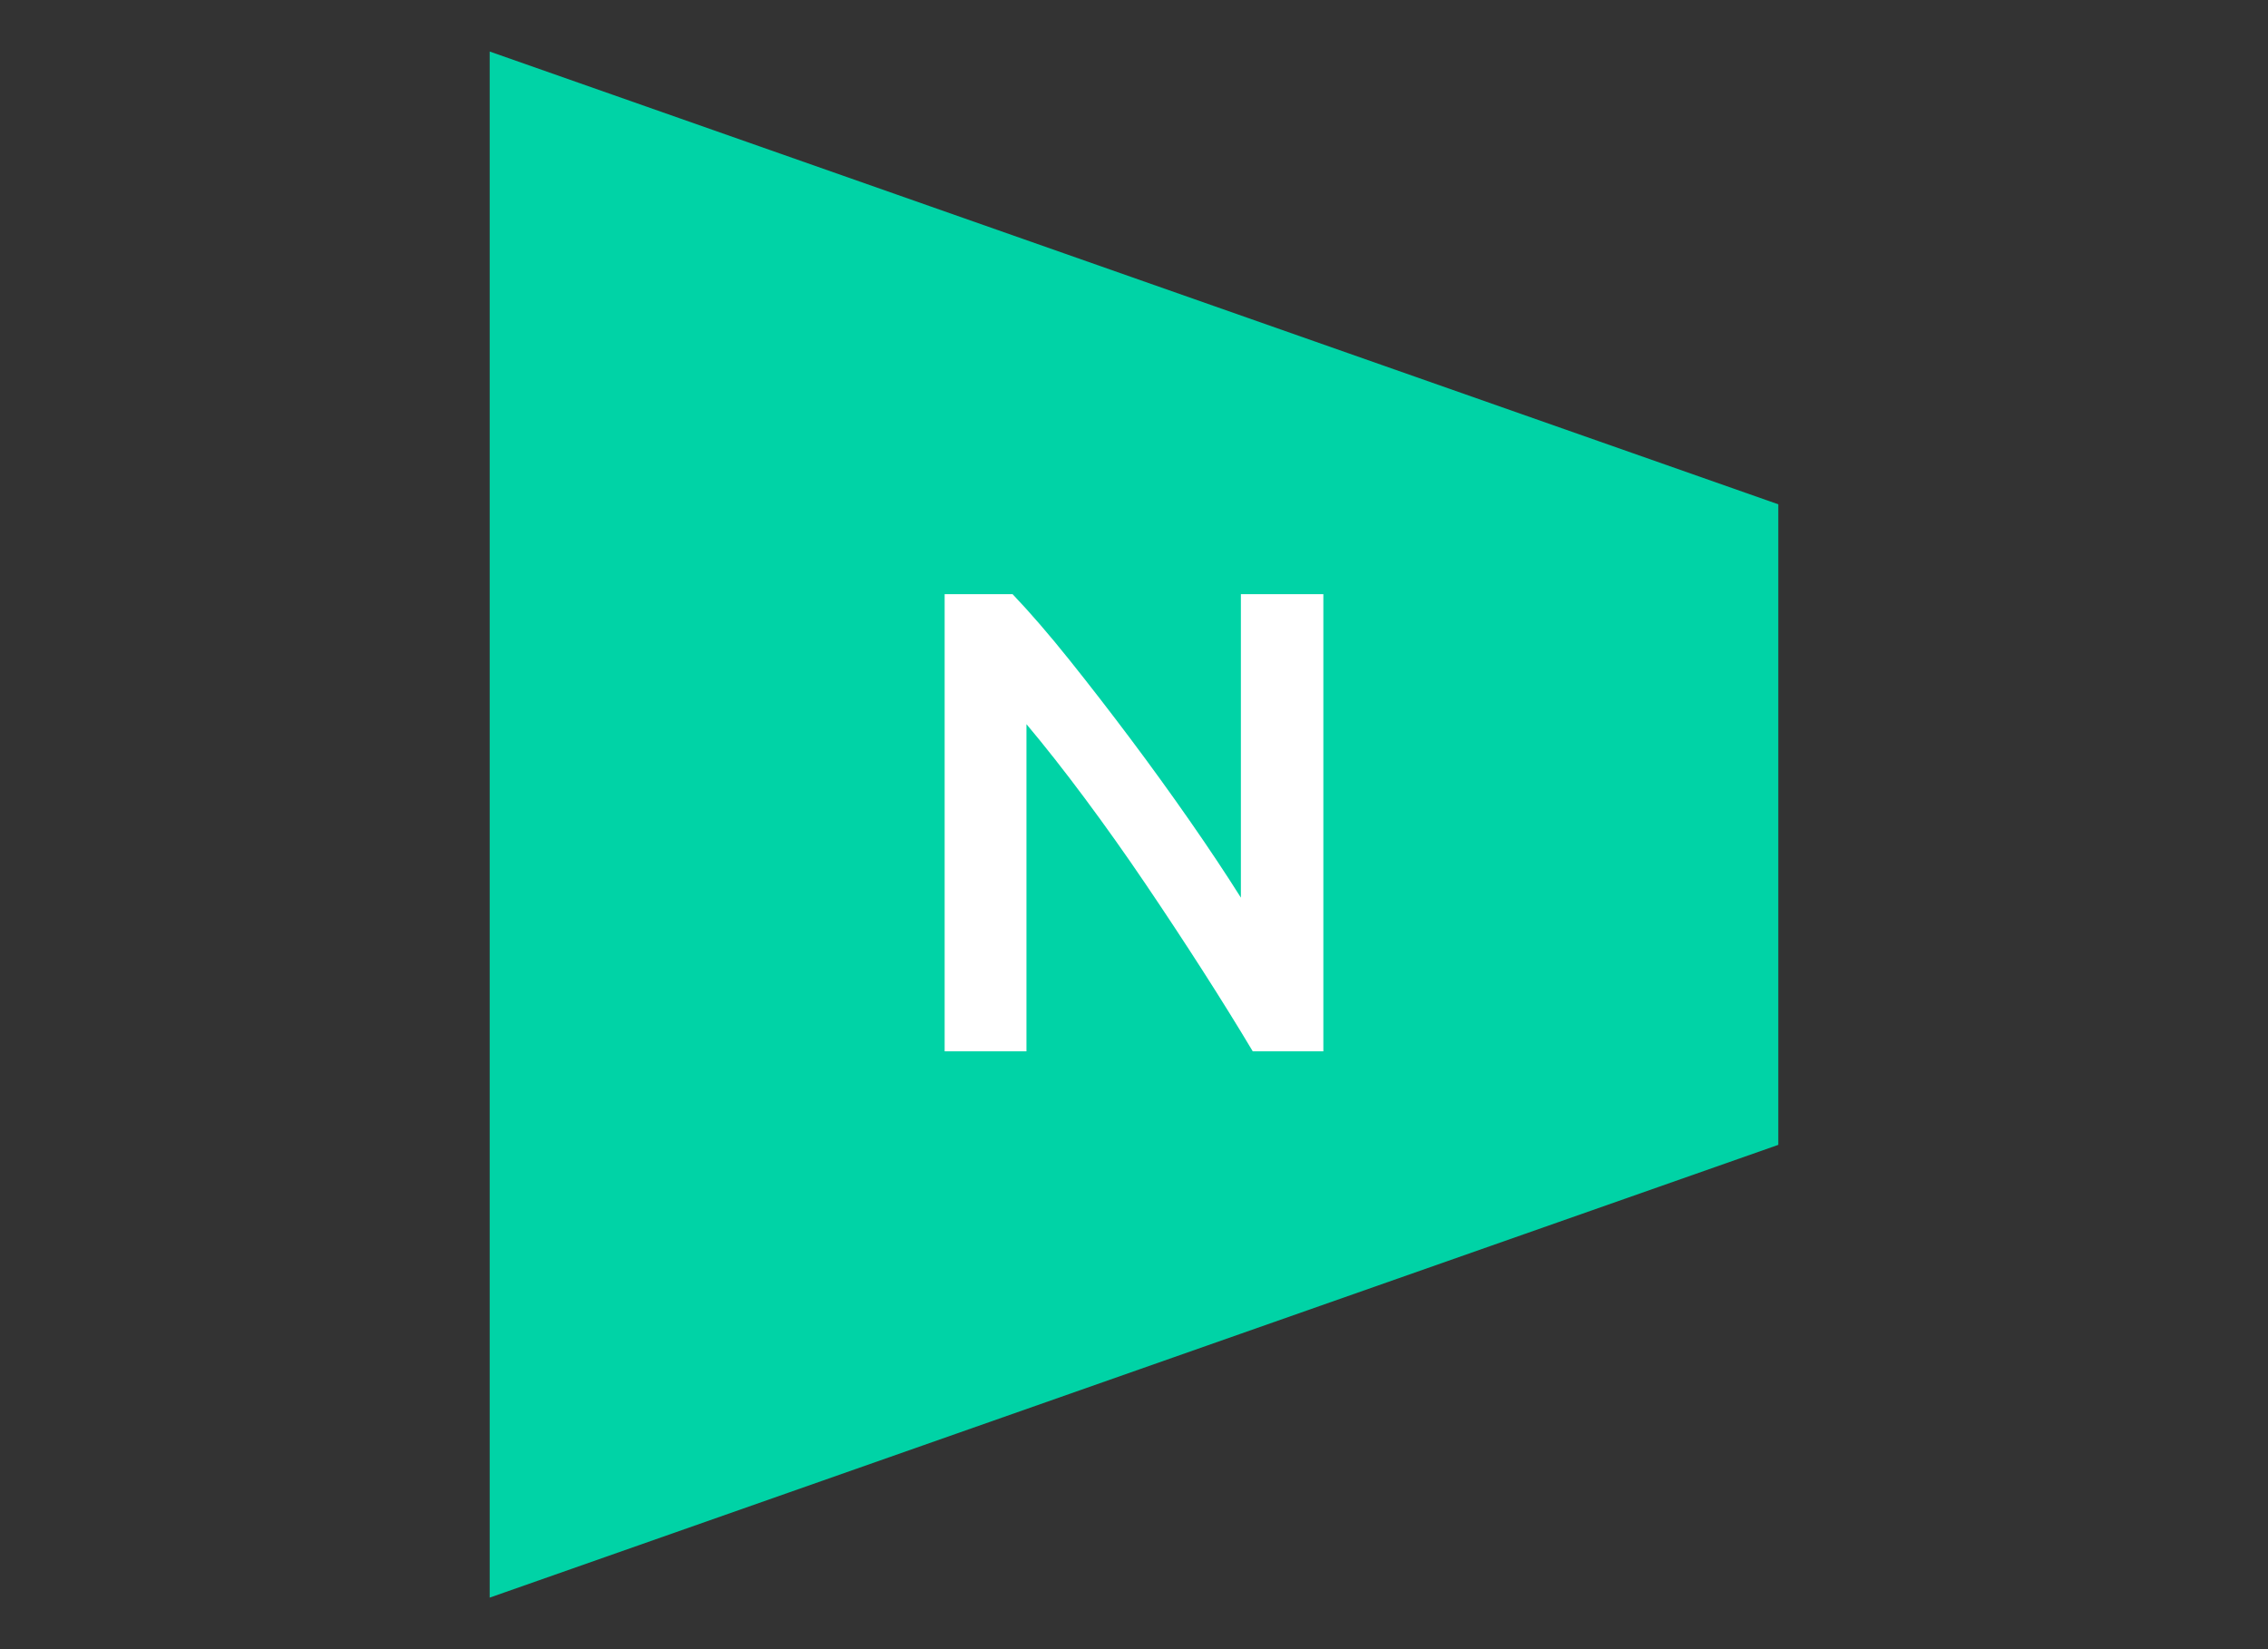 <?xml version="1.0" encoding="UTF-8"?>
<!DOCTYPE svg PUBLIC "-//W3C//DTD SVG 1.1//EN" "http://www.w3.org/Graphics/SVG/1.1/DTD/svg11.dtd">
<svg version="1.1" xmlns="http://www.w3.org/2000/svg" xmlns:xlink="http://www.w3.org/1999/xlink" x="0" y="0" width="55" height="40" viewBox="0, 0, 55, 40">
  <rect x="0" y="0" width="55" height="40" fill="#333333" stroke="none"/>
  <g id="nozzle_icon" transform="translate(0, 0)">
    <path d="M11.875,1.25 L11.875,38.75 C11.875,38.75 43.125,27.768 43.125,27.768 C43.125,27.768 43.125,12.232 43.125,12.232 L11.875,1.25 z" fill="#00D3A6"/>
    <path d="M30.38,25.5 Q29.836,24.588 29.164,23.54 Q28.492,22.492 27.772,21.428 Q27.052,20.364 26.308,19.364 Q25.564,18.364 24.892,17.564 L24.892,25.5 L22.908,25.5 L22.908,14.412 L24.556,14.412 Q25.196,15.084 25.932,16.004 Q26.668,16.924 27.412,17.916 Q28.156,18.908 28.852,19.908 Q29.548,20.908 30.092,21.772 L30.092,14.412 L32.092,14.412 L32.092,25.5 z" fill="#FFFFFF"/>
  </g>
</svg>
